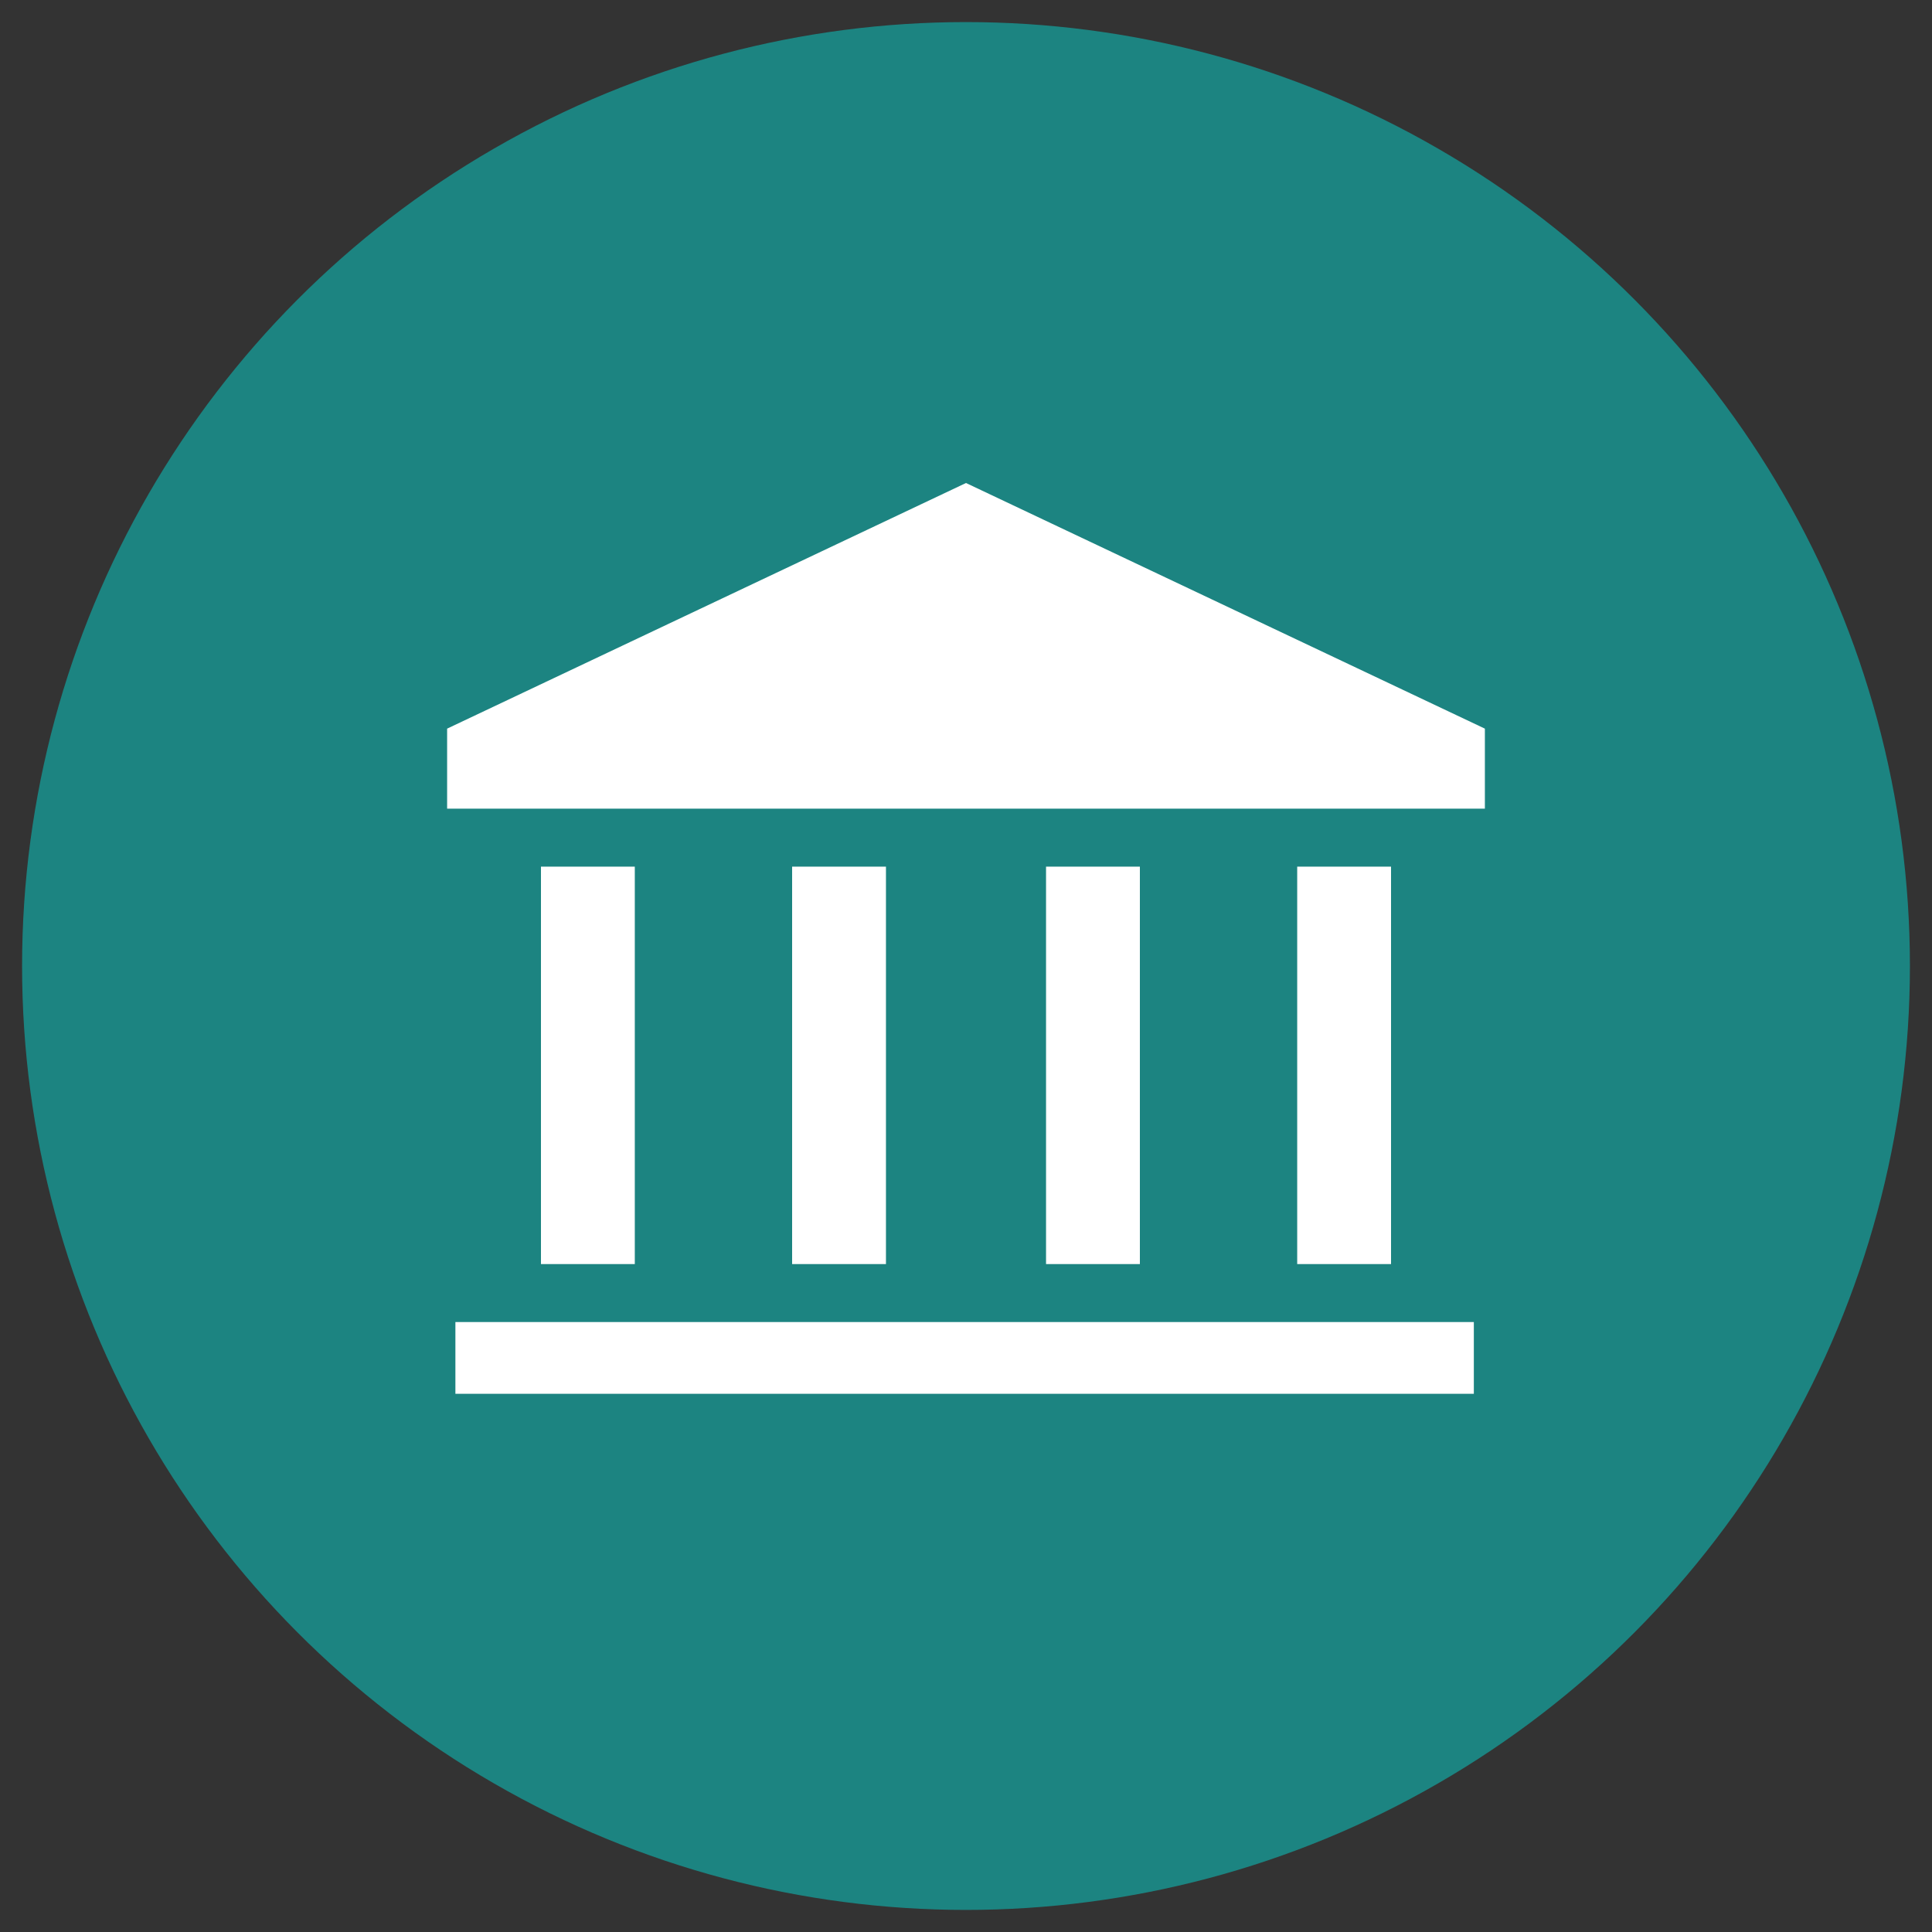<?xml version="1.0" encoding="utf-8"?>
<!-- Generator: Adobe Illustrator 19.0.1, SVG Export Plug-In . SVG Version: 6.00 Build 0)  -->
<svg version="1.1" id="Layer_1" xmlns="http://www.w3.org/2000/svg" xmlns:xlink="http://www.w3.org/1999/xlink" x="0px" y="0px"
	 viewBox="0 0 70 70" style="enable-background:new 0 0 70 70;" xml:space="preserve">
<rect x="0" y="0" width="70" height="70" fill="#333333" stroke="none"/>
<style type="text/css">
	.st0{fill:#1C8481;}
	.st1{fill:#FFFFFF;}
	.st2{fill:#5B5B5B;}
	.st3{fill:#1BA8A8;}
	.st4{fill:#16848C;}
	.st5{fill:#58A3A5;}
</style>
<g id="Ministry">
	<circle class="st0" cx="35" cy="35" r="34.2"/>
	<g>
		<g>
			<rect x="16.5" y="47.9" class="st1" width="36.9" height="2.6"/>
			<polygon class="st1" points="53.8,26.4 35,17.5 16.2,26.4 16.2,29.3 53.8,29.3 			"/>
			<g>
				<rect x="19.6" y="31.4" class="st1" width="3.4" height="14.4"/>
				<rect x="28.7" y="31.4" class="st1" width="3.4" height="14.4"/>
				<rect x="37.9" y="31.4" class="st1" width="3.4" height="14.4"/>
				<rect x="47" y="31.4" class="st1" width="3.4" height="14.4"/>
			</g>
		</g>
	</g>
</g>
</svg>
